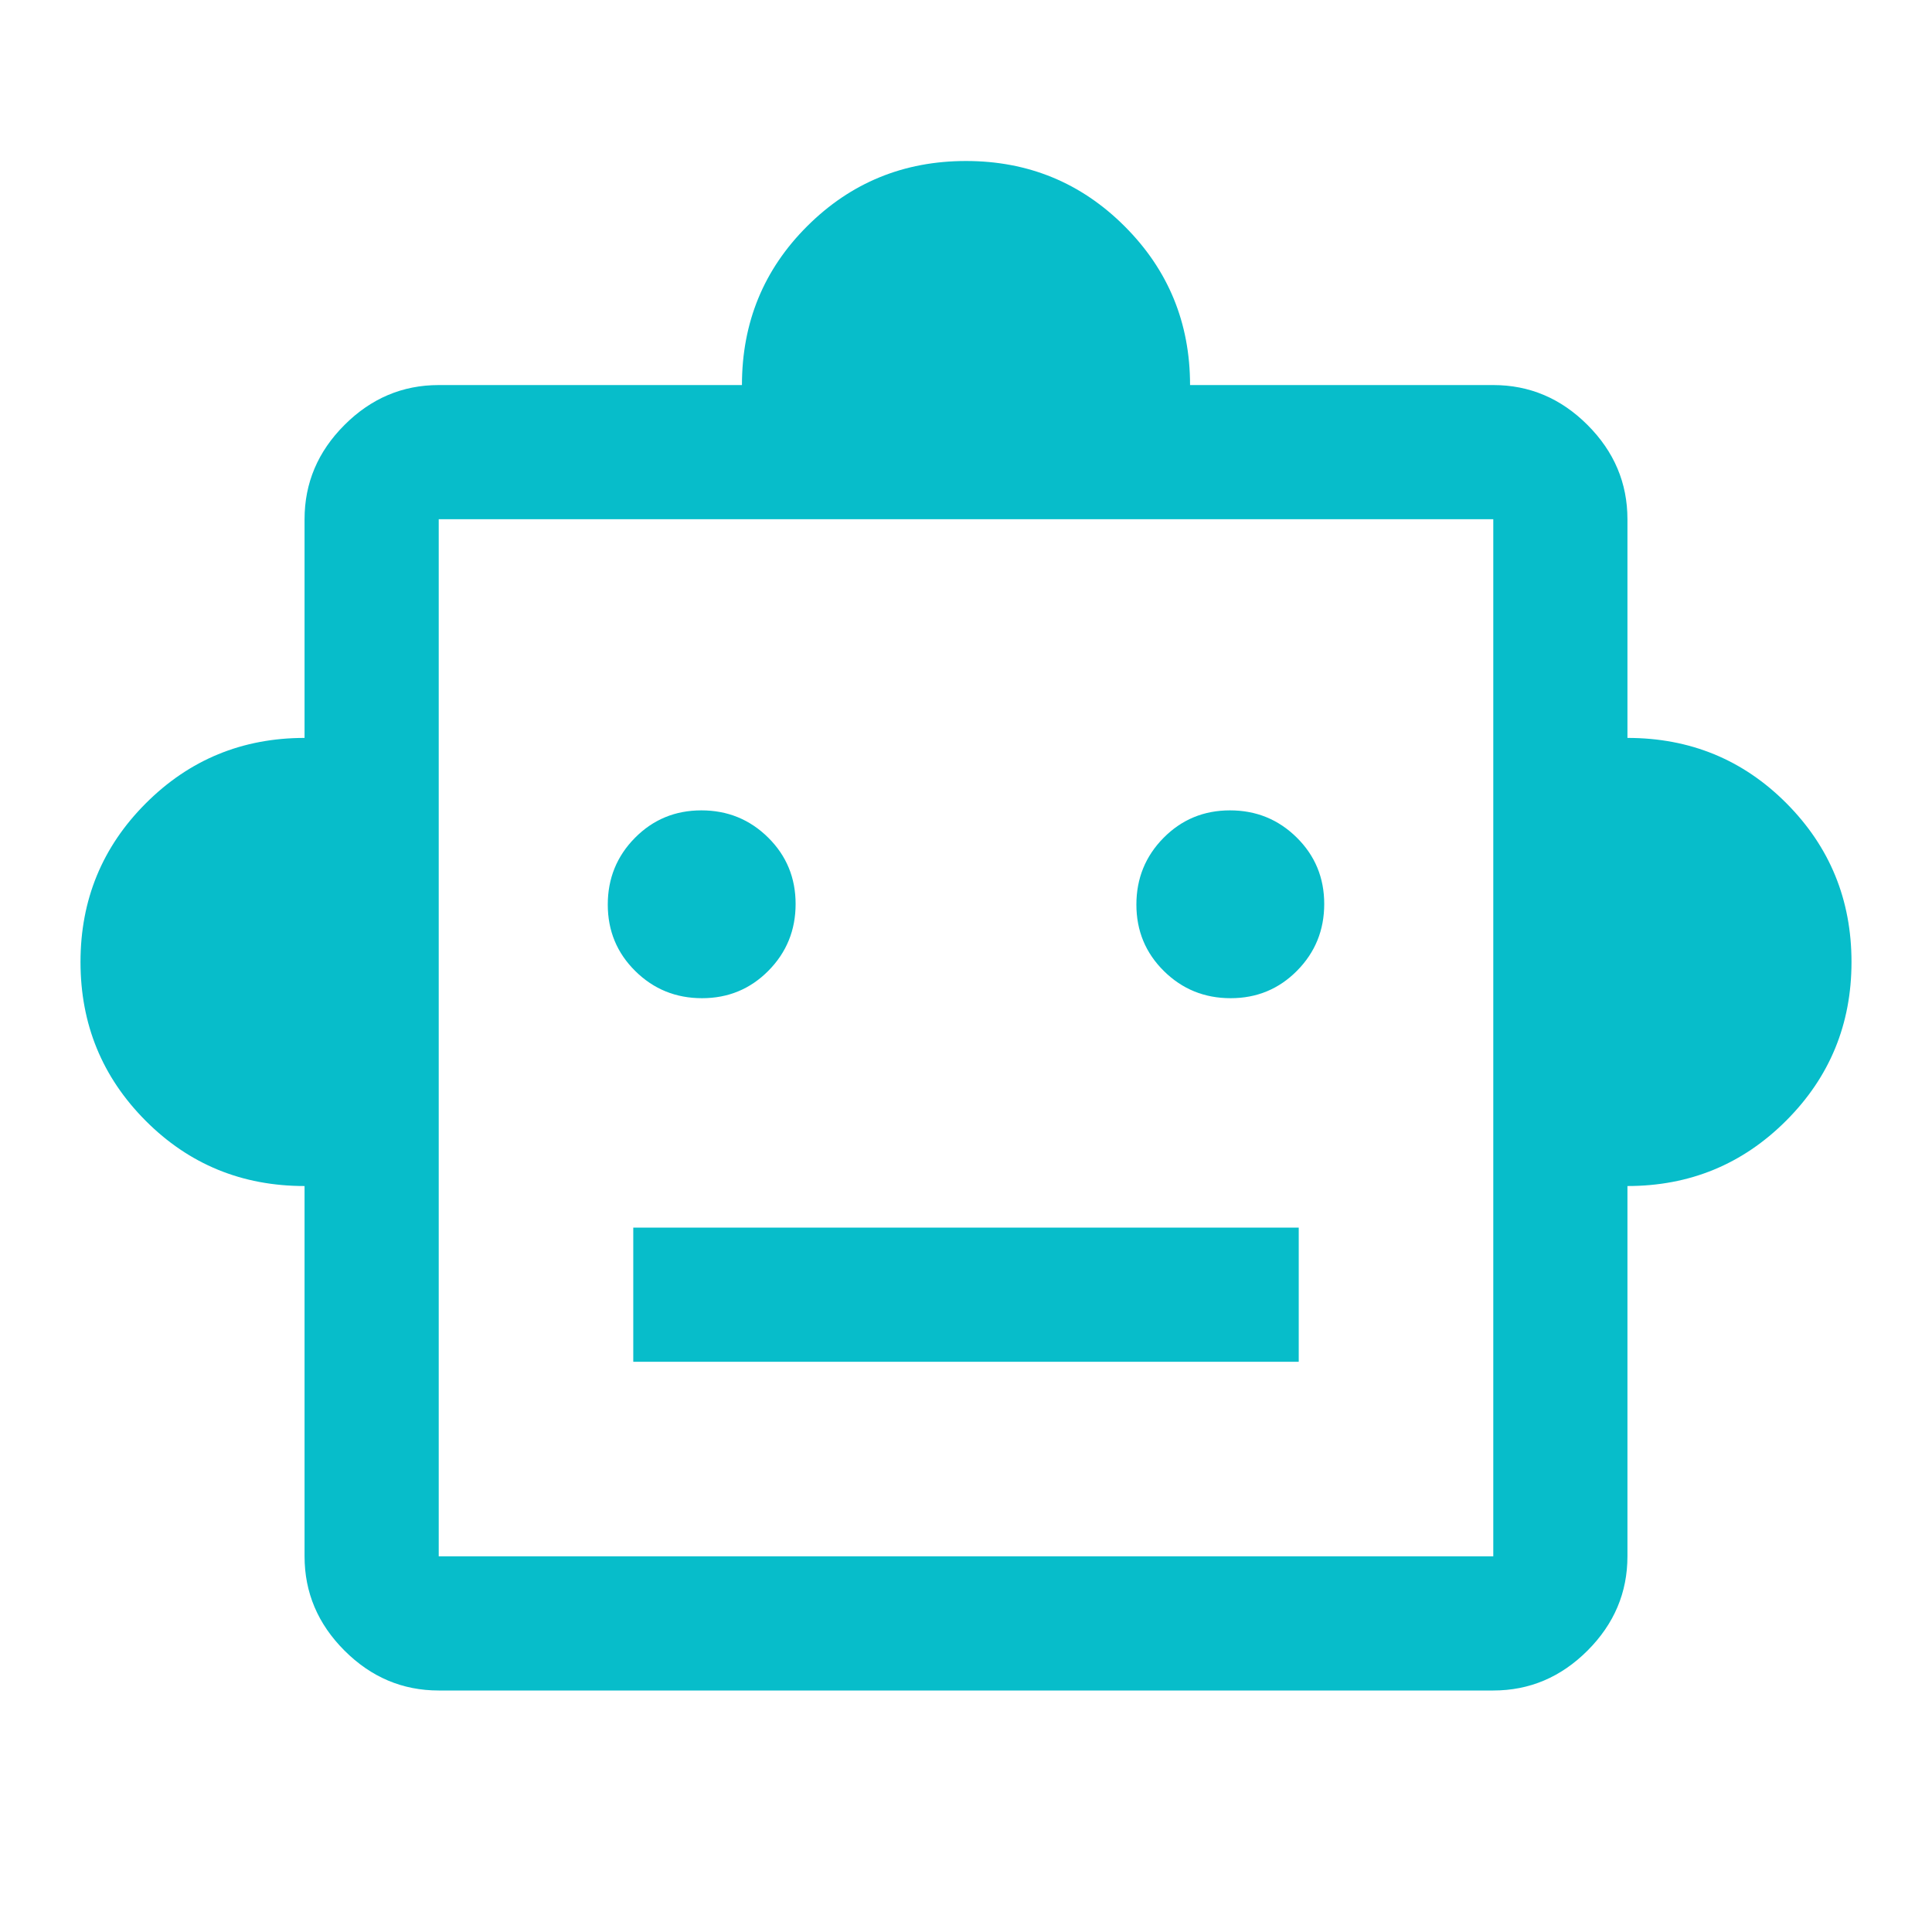 <svg xmlns="http://www.w3.org/2000/svg" height="40" viewBox="0 -960 960 960" width="40"><path fill="#07BDCA" d="M151.333-370.667q-46.666 0-79-32.472Q40-435.611 40-482t32.472-78.861q32.472-32.472 78.861-32.472v-108.668q0-26.999 19.833-46.833 19.834-19.833 46.833-19.833h150.668q0-46.666 32.472-79Q433.611-880 480-880t78.861 32.472q32.472 32.472 32.472 78.861h150.668q26.999 0 46.833 19.833 19.833 19.834 19.833 46.833v108.668q46.666 0 79 32.472Q920-528.389 920-482t-32.472 78.861q-32.472 32.472-78.861 32.472v184.001q0 27-19.833 46.833Q769-120 742.001-120H217.999q-26.999 0-46.833-19.833-19.833-19.833-19.833-46.833v-184.001Zm197.49-93.334q19.51 0 33.01-13.656 13.5-13.657 13.5-33.167 0-19.509-13.657-33.009t-33.167-13.5q-19.509 0-33.009 13.656Q302-530.02 302-510.51t13.657 33.009q13.657 13.5 33.166 13.5Zm262.668 0q19.509 0 33.009-13.656 13.5-13.657 13.5-33.167 0-19.509-13.657-33.009t-33.166-13.5q-19.51 0-33.01 13.656-13.5 13.657-13.5 33.167t13.657 33.009q13.657 13.5 33.167 13.5ZM314.667-283.333h330.666V-350H314.667v66.667Zm-96.668 96.667h524.002v-515.335H217.999v515.335ZM480-444.667Z"/></svg>